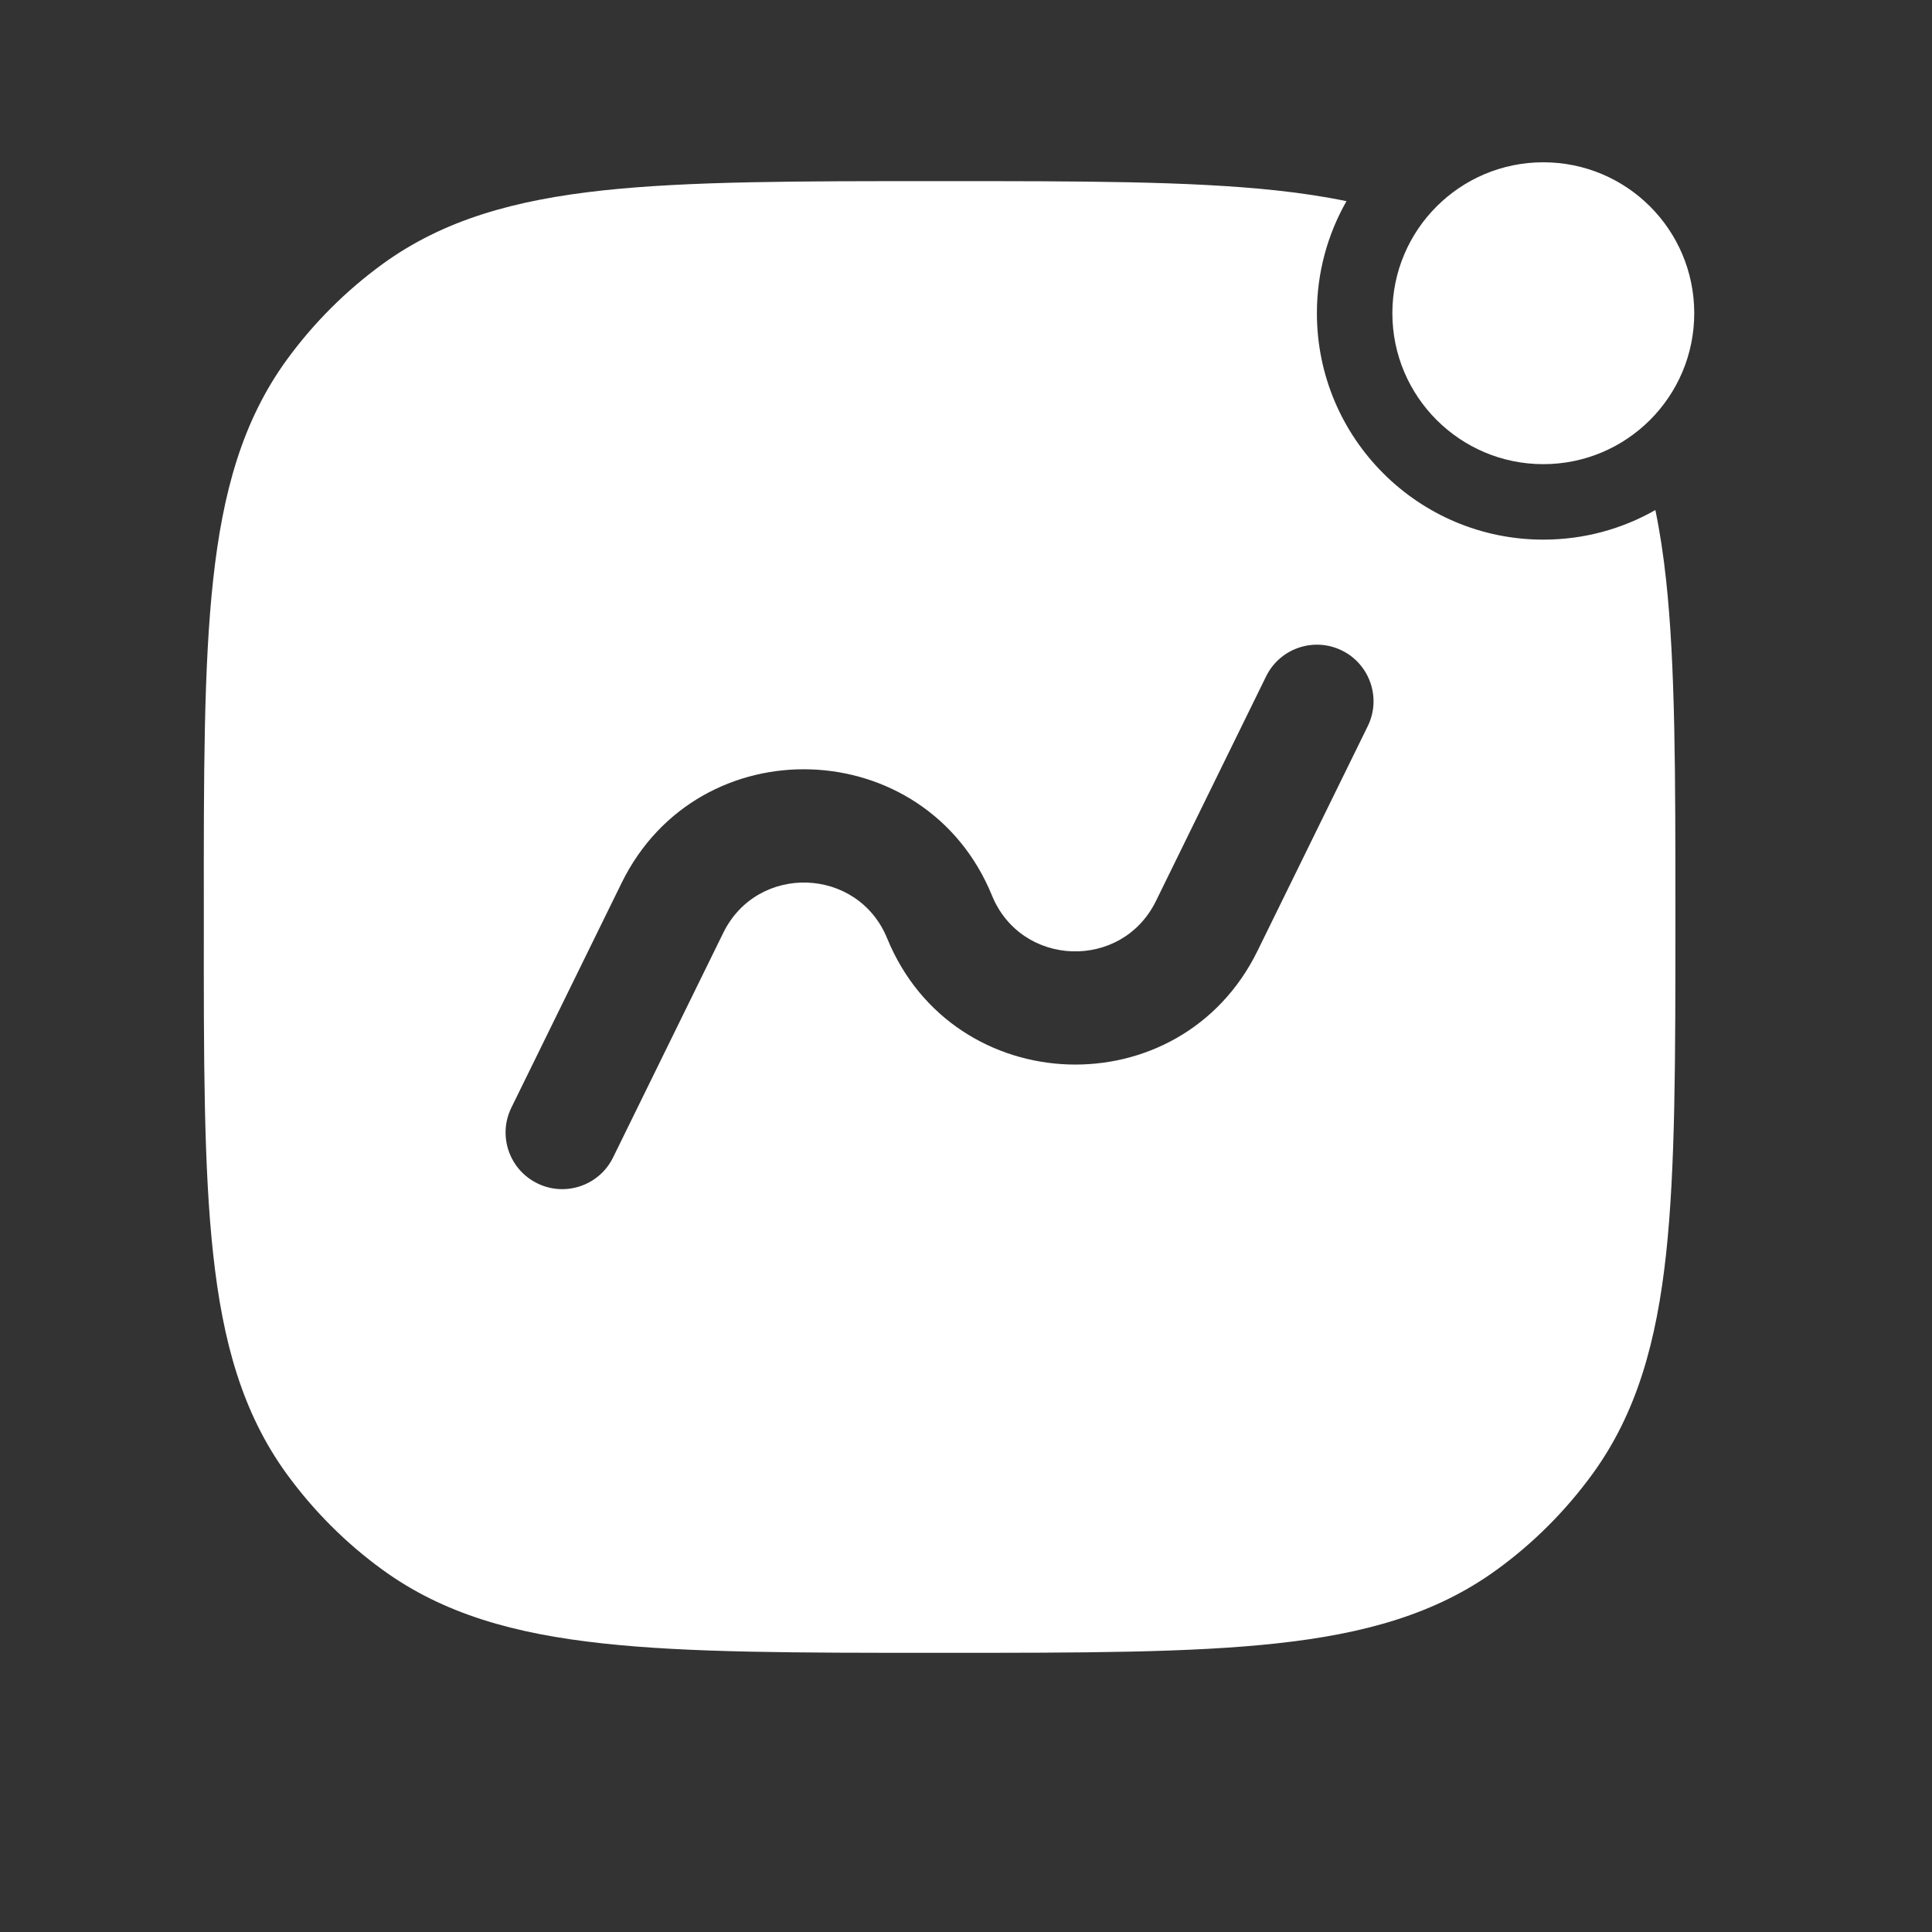 <svg width="16" height="16" viewBox="0 0 16 16" fill="none" xmlns="http://www.w3.org/2000/svg">
<rect x="0" y="0" width="16" height="16" fill="#333333" stroke="none"/>
<g clip-path="url(#clip0_2195_763)">
<path fill-rule="evenodd" clip-rule="evenodd" d="M12.781 4.469C11.746 4.469 10.906 3.629 10.906 2.594C10.906 2.256 10.995 1.94 11.151 1.666C10.968 1.628 10.775 1.599 10.571 1.577C9.857 1.5 8.957 1.5 7.809 1.5H7.753C6.605 1.5 5.705 1.5 4.992 1.577C4.263 1.656 3.673 1.82 3.169 2.186C2.864 2.408 2.596 2.676 2.374 2.981C2.008 3.485 1.844 4.076 1.765 4.804C1.687 5.518 1.687 6.418 1.688 7.565V7.622C1.687 8.77 1.687 9.67 1.765 10.383C1.844 11.112 2.008 11.702 2.374 12.206C2.596 12.511 2.864 12.78 3.169 13.001C3.673 13.367 4.263 13.531 4.992 13.61C5.705 13.688 6.605 13.688 7.753 13.688H7.81C8.957 13.688 9.857 13.688 10.571 13.61C11.299 13.531 11.89 13.367 12.394 13.001C12.699 12.78 12.967 12.511 13.189 12.206C13.555 11.702 13.719 11.112 13.798 10.383C13.875 9.67 13.875 8.77 13.875 7.622V7.565C13.875 6.418 13.875 5.518 13.798 4.804C13.776 4.6 13.747 4.407 13.709 4.224C13.435 4.38 13.119 4.469 12.781 4.469ZM11.113 5.387C11.345 5.501 11.441 5.782 11.327 6.014L10.414 7.875C9.775 9.178 7.897 9.114 7.347 7.771C7.104 7.177 6.273 7.149 5.99 7.725L5.077 9.586C4.963 9.818 4.682 9.914 4.45 9.8C4.217 9.686 4.121 9.405 4.235 9.173L5.148 7.312C5.787 6.009 7.666 6.073 8.215 7.416C8.458 8.011 9.29 8.039 9.573 7.462L10.485 5.602C10.599 5.369 10.88 5.273 11.113 5.387Z" fill="white"/>
<path d="M11.531 2.594C11.531 3.284 12.091 3.844 12.781 3.844C13.472 3.844 14.031 3.284 14.031 2.594C14.031 1.903 13.472 1.344 12.781 1.344C12.091 1.344 11.531 1.903 11.531 2.594Z" fill="white"/>
</g>
<defs>
<clipPath id="clip0_2195_763">
<rect width="15.107" height="15.107" fill="white" transform="translate(0.227 0.039)"/>
</clipPath>
</defs>
</svg>
